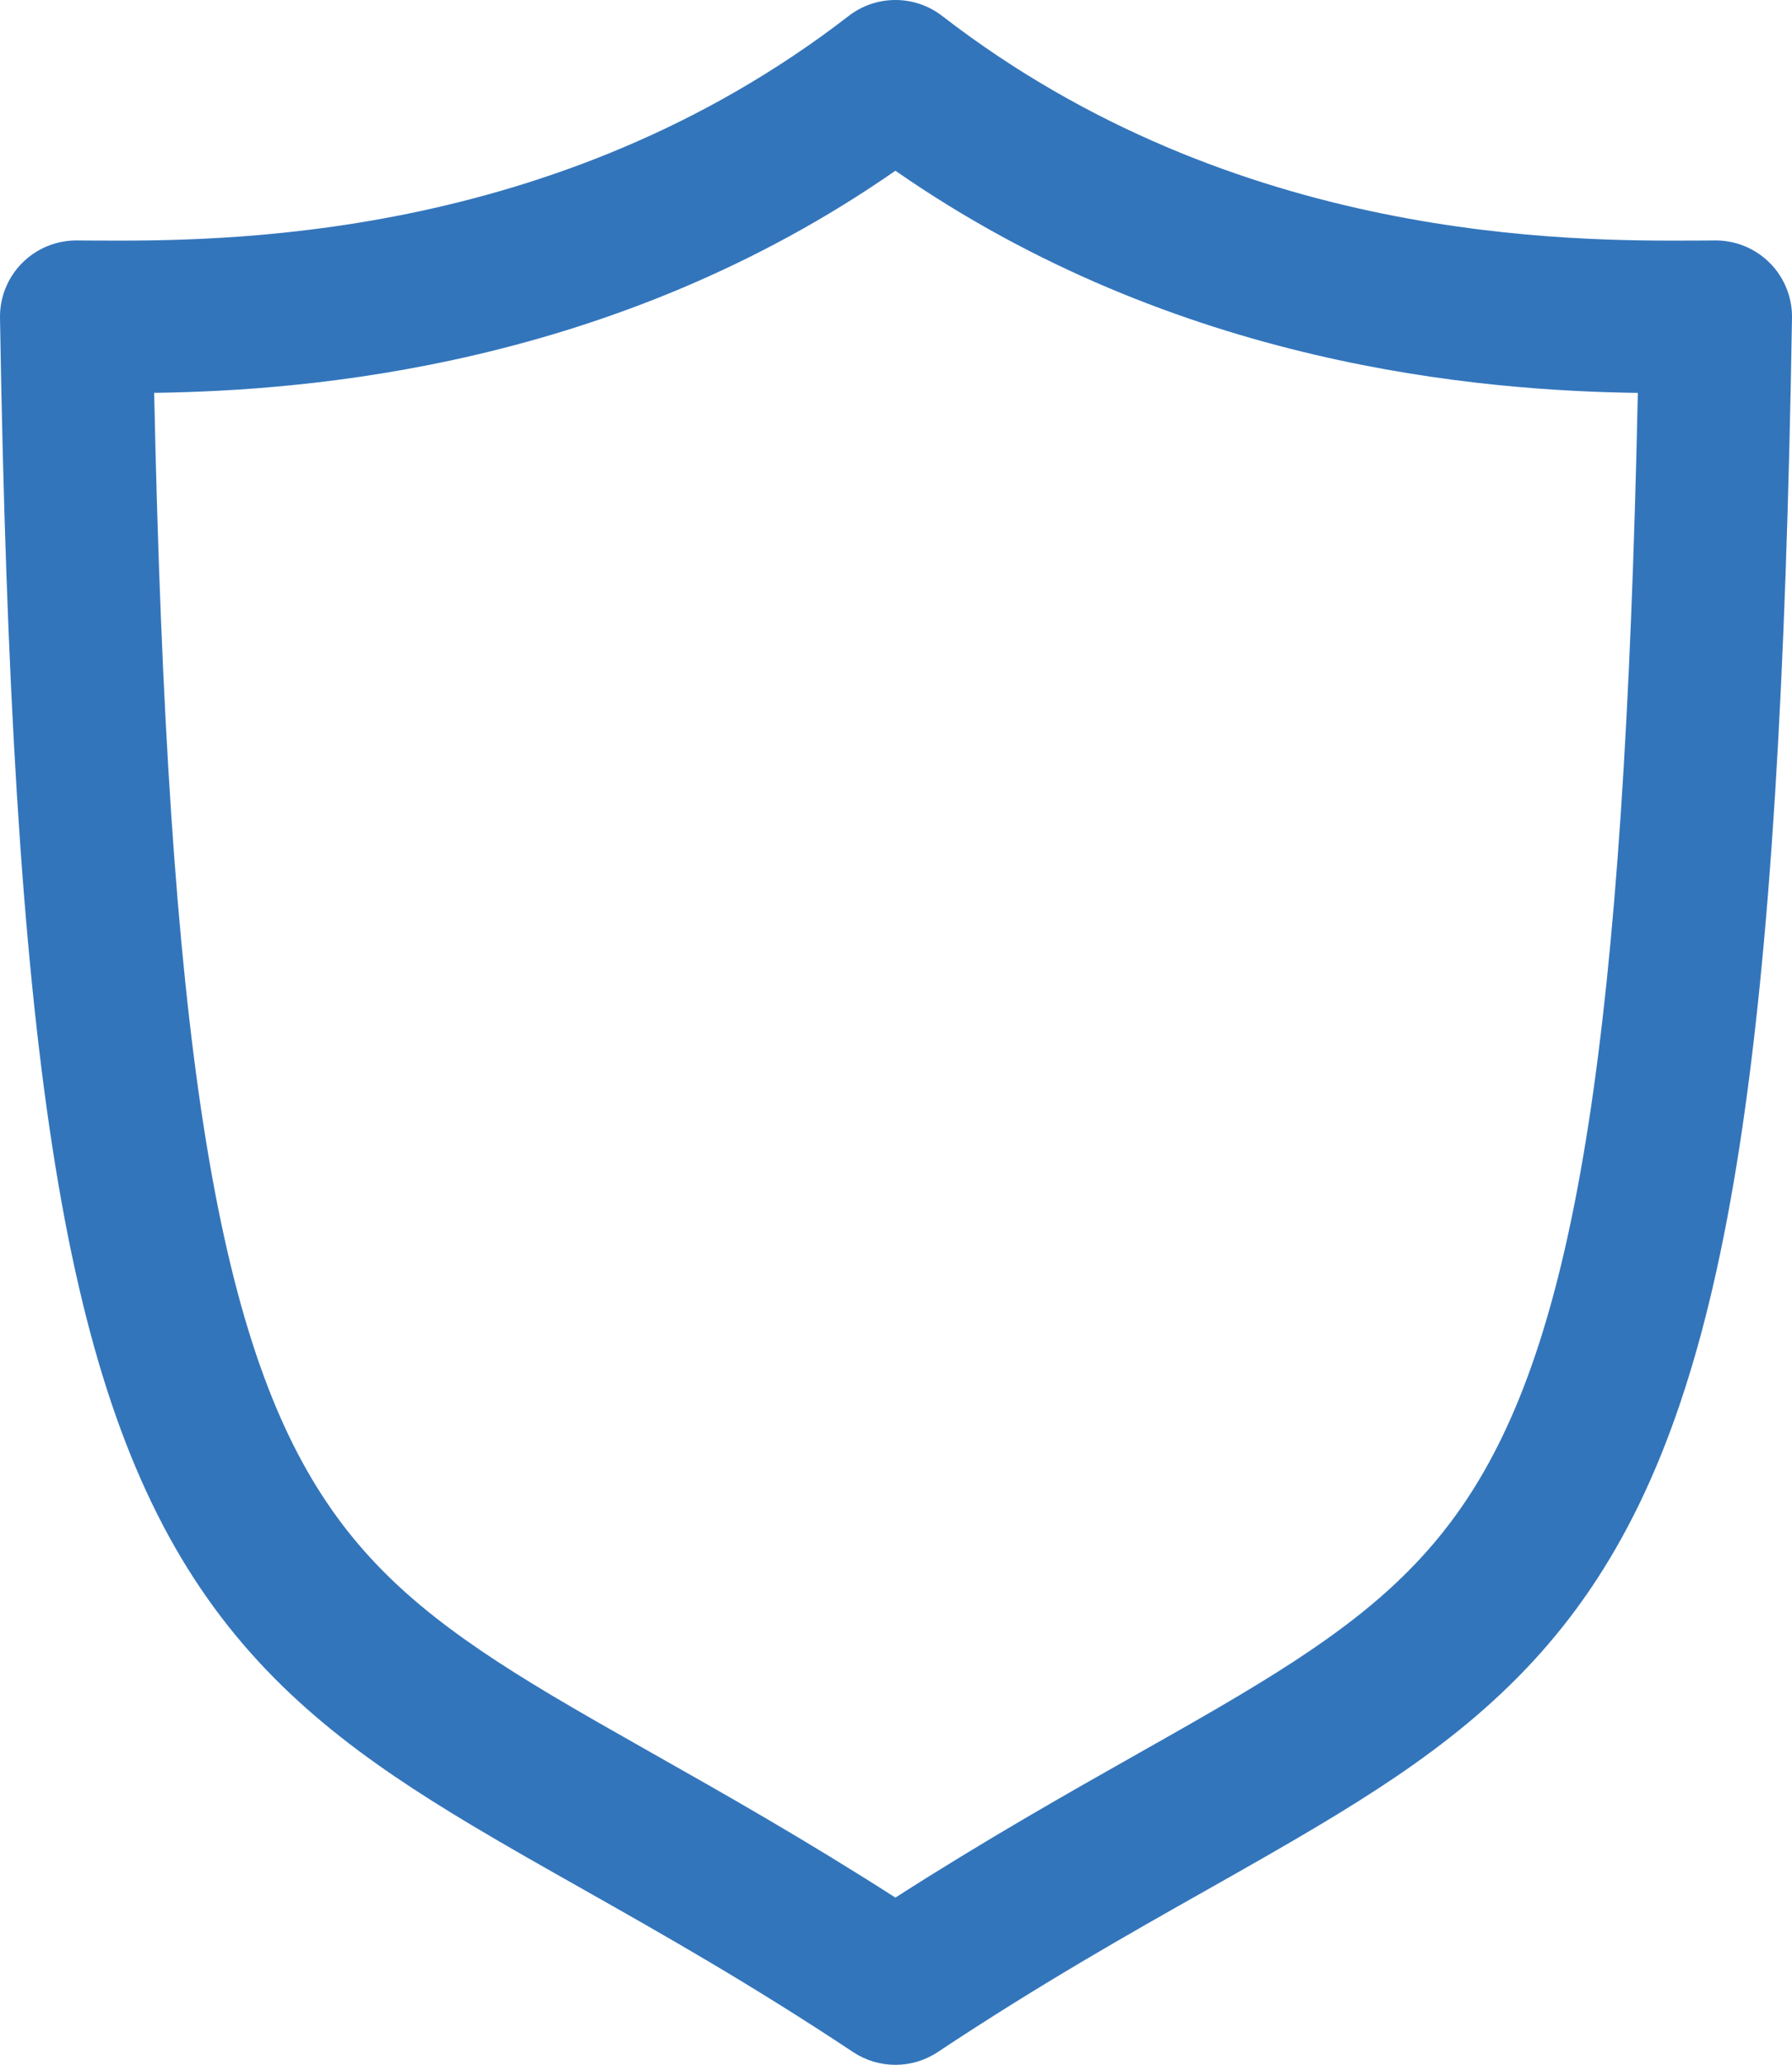 <svg width="33" height="38" viewBox="0 0 33 38" fill="none" xmlns="http://www.w3.org/2000/svg">
<path fill-rule="evenodd" clip-rule="evenodd" d="M15.628 0.294C16.135 -0.098 16.844 -0.098 17.351 0.294C22.76 4.473 28.939 4.439 31.273 4.427C31.39 4.426 31.497 4.425 31.594 4.425C31.971 4.425 32.331 4.576 32.596 4.844C32.86 5.112 33.006 5.475 33 5.851C32.89 12.571 32.599 17.455 32.032 21.108C31.466 24.763 30.608 27.295 29.292 29.236C27.967 31.191 26.263 32.415 24.291 33.592C23.633 33.985 22.955 34.368 22.244 34.77C20.774 35.599 19.159 36.511 17.268 37.765C16.797 38.078 16.182 38.078 15.71 37.765C13.823 36.513 12.211 35.602 10.744 34.773C10.03 34.37 9.351 33.987 8.69 33.592C6.72 32.415 5.019 31.19 3.696 29.235C2.383 27.294 1.528 24.762 0.964 21.107C0.4 17.455 0.11 12.571 0 5.851C-0.006 5.475 0.139 5.112 0.404 4.844C0.668 4.576 1.029 4.425 1.406 4.425C1.502 4.425 1.608 4.426 1.724 4.427C4.038 4.439 10.219 4.473 15.628 0.294ZM2.839 7.23C2.965 13.175 3.248 17.475 3.743 20.68C4.277 24.134 5.041 26.208 6.028 27.666C7.005 29.111 8.284 30.08 10.136 31.186C10.699 31.522 11.326 31.877 12.01 32.264C13.317 33.002 14.829 33.858 16.489 34.922C18.153 33.856 19.669 32.999 20.977 32.26C21.659 31.875 22.285 31.521 22.847 31.185C24.701 30.079 25.983 29.11 26.963 27.665C27.951 26.207 28.718 24.133 29.253 20.679C29.75 17.474 30.035 13.175 30.161 7.231C27.294 7.189 21.687 6.754 16.489 3.142C11.297 6.751 5.697 7.189 2.839 7.23Z" fill="#3375BB"/>
</svg>
